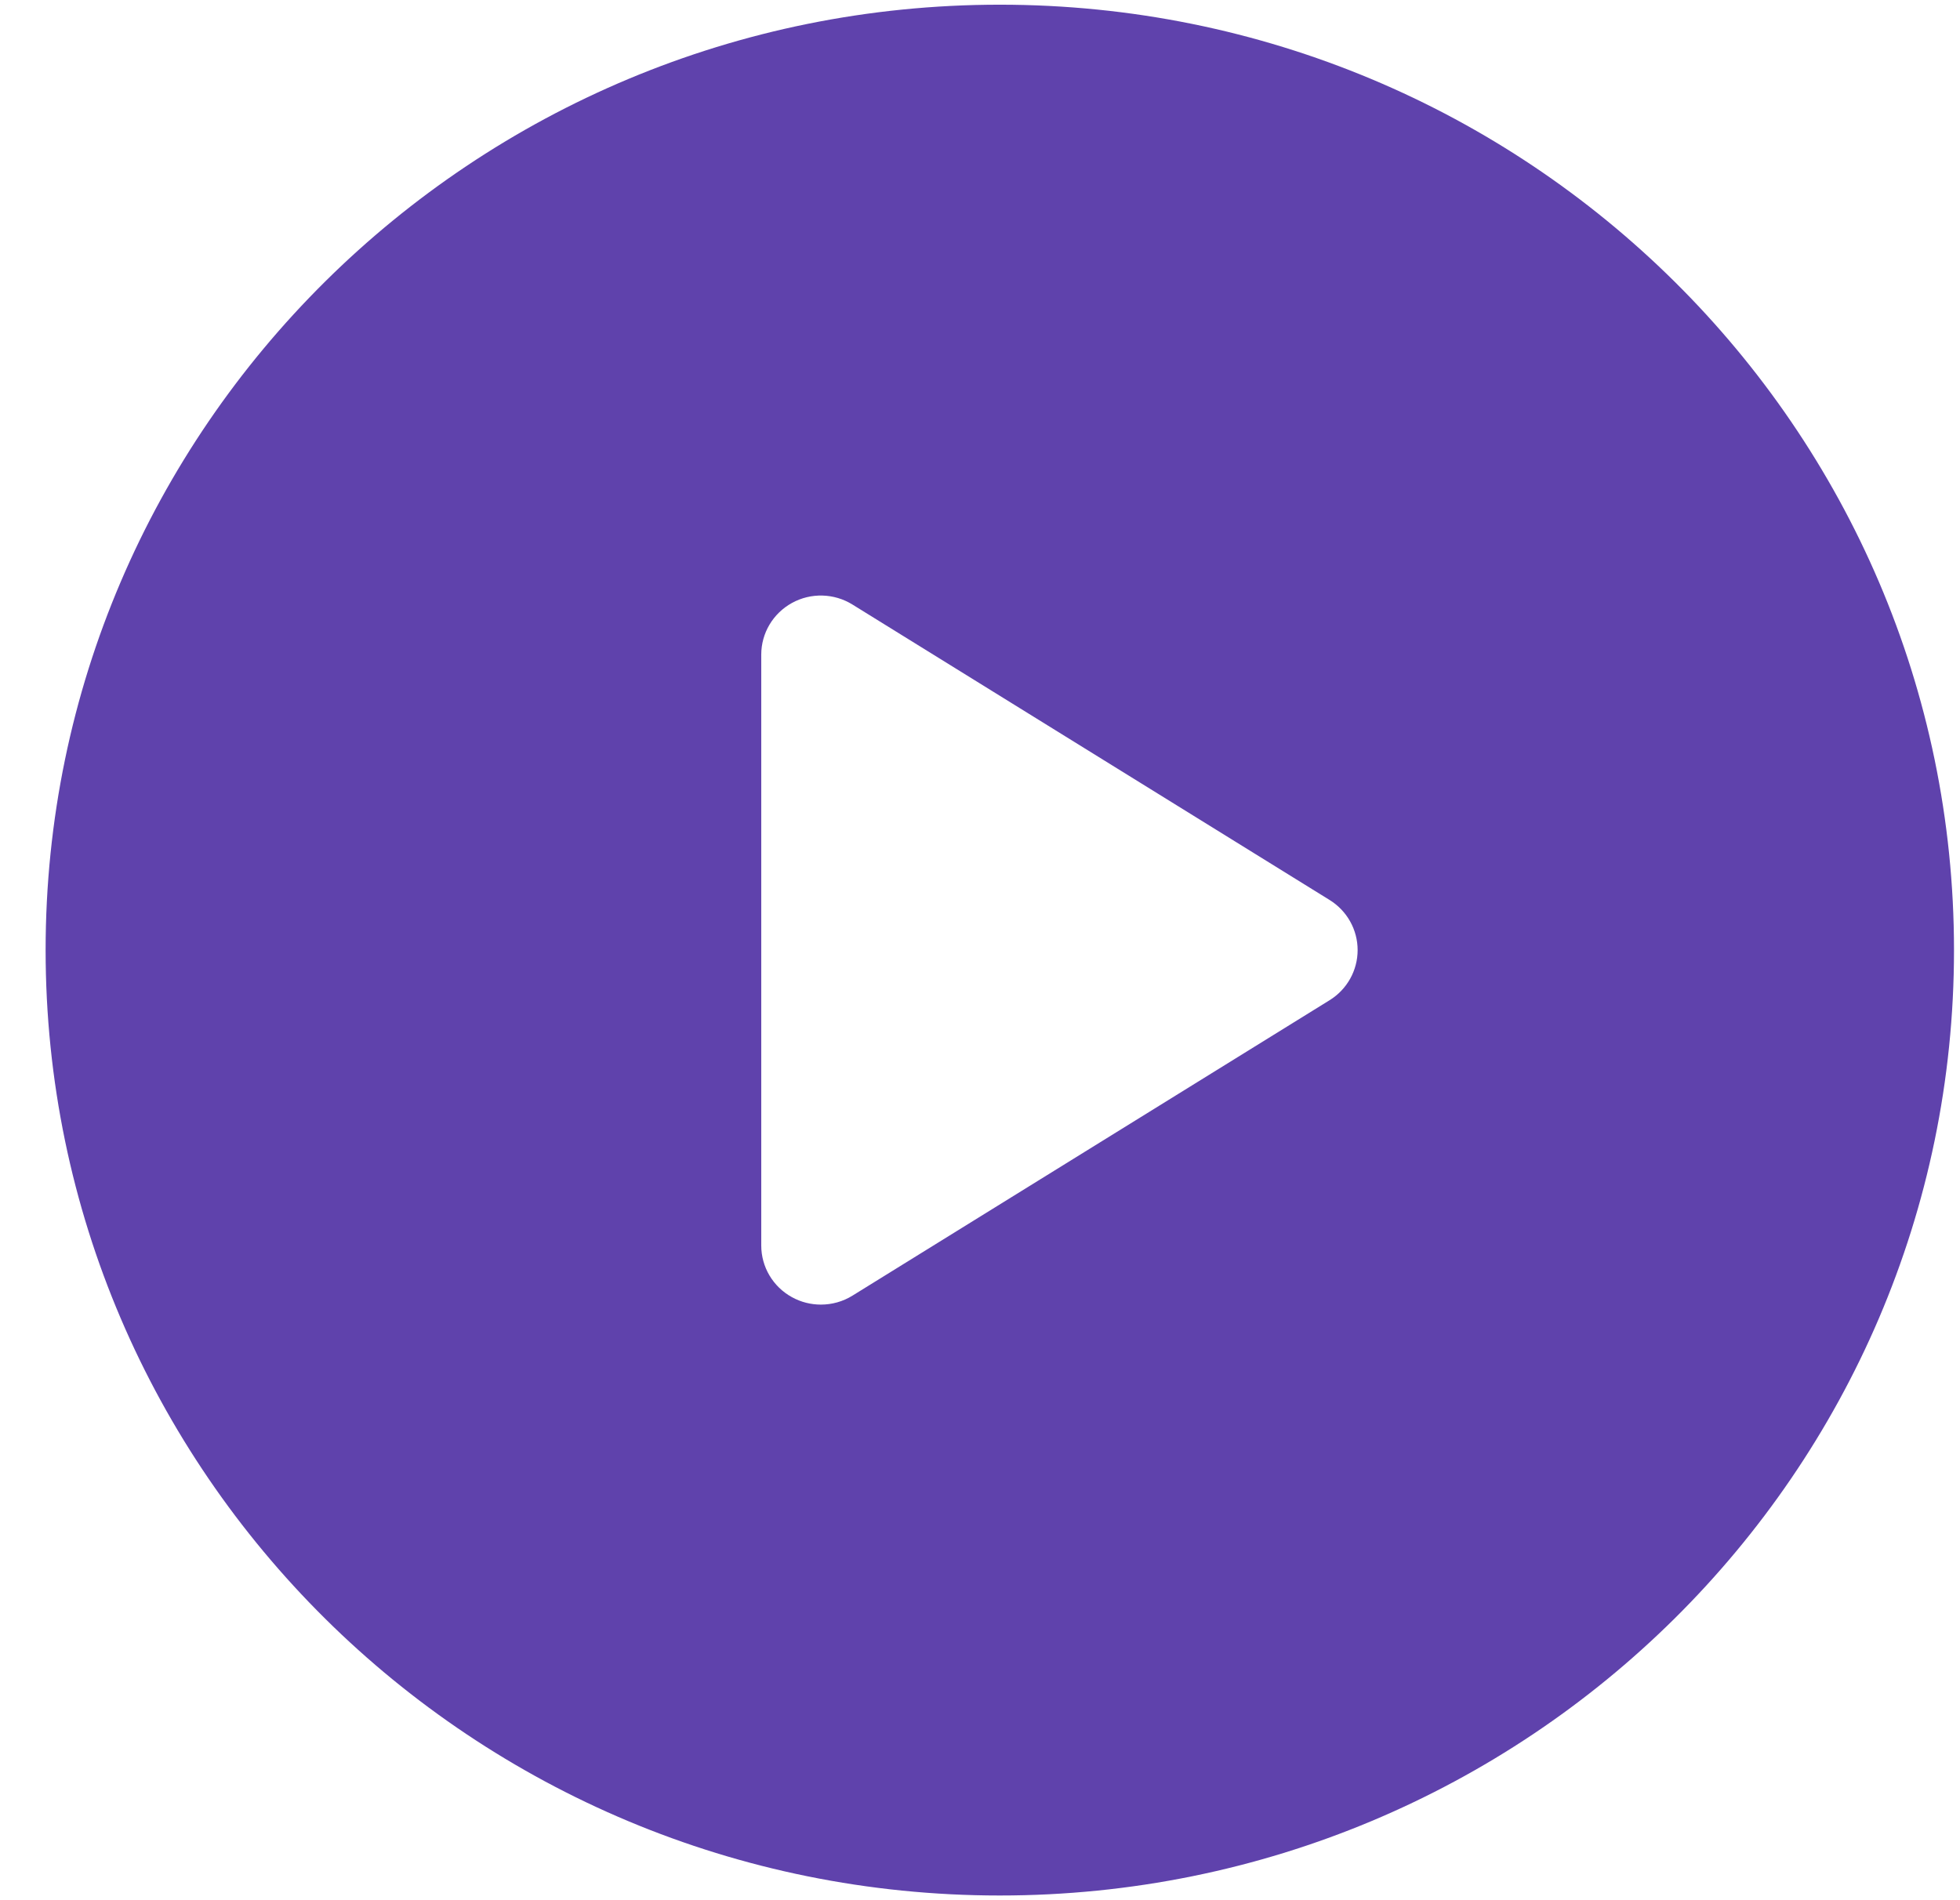 <svg width="33" height="32" viewBox="0 0 33 32" fill="none" xmlns="http://www.w3.org/2000/svg">
<g id="free-icon-play-button-109197 1">
<g clip-path="url(#clip0_2569_12988)">
<path id="Vector" d="M16.833 0.079C7.961 0.079 0.768 7.207 0.768 16C0.768 24.793 7.961 31.921 16.833 31.921C25.706 31.921 32.899 24.793 32.899 16C32.899 7.207 25.706 0.079 16.833 0.079ZM22.386 16.844L14.353 21.819C14.191 21.92 14.006 21.97 13.821 21.97C13.654 21.97 13.486 21.929 13.334 21.845C13.015 21.67 12.817 21.337 12.817 20.975V11.024C12.817 10.662 13.015 10.33 13.334 10.154C13.653 9.978 14.044 9.989 14.353 10.181L22.386 15.156C22.68 15.338 22.858 15.657 22.858 16C22.858 16.343 22.68 16.662 22.386 16.844Z" fill="#5F42AC"/>
</g>
</g>
<defs>
<clipPath id="clip0_2569_12988">
<rect x="0.768" y="0.079" width="32.132" height="31.842" rx="8" fill="white"/>
</clipPath>
</defs>
</svg>
